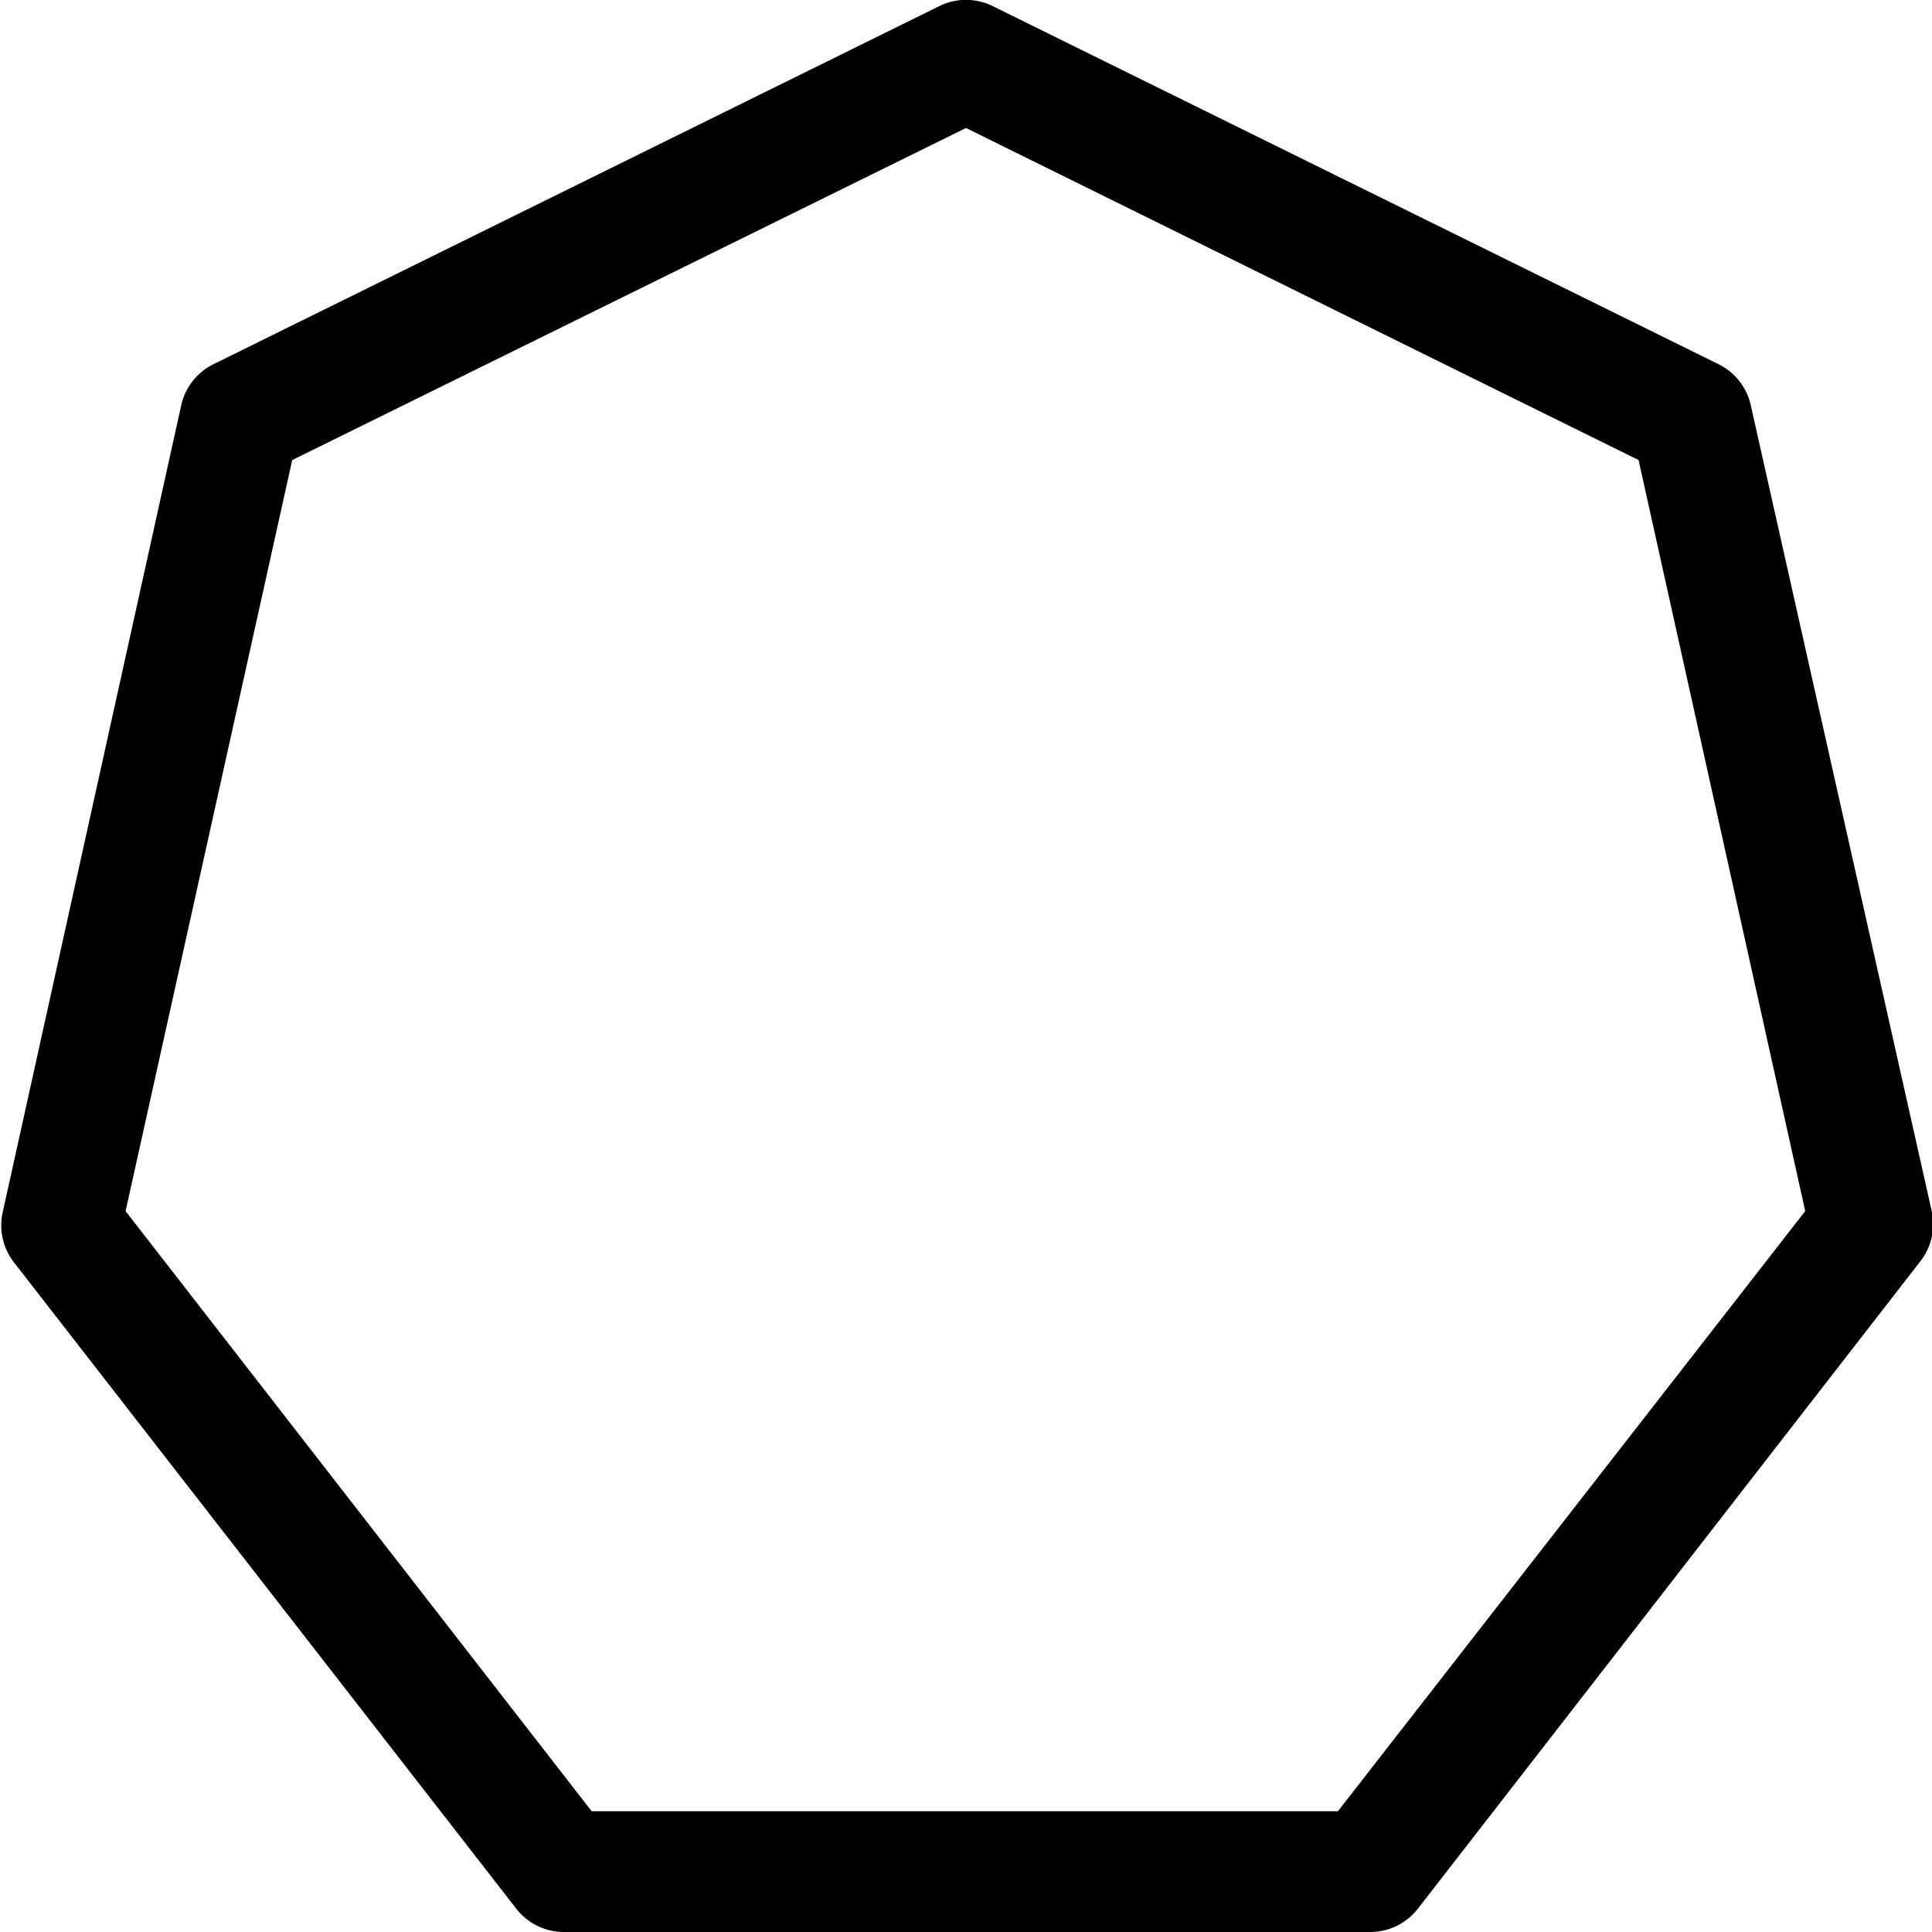 <svg xmlns="http://www.w3.org/2000/svg" width="16" height="16" viewBox="0 0 16 16"><path d="M7.78.05a.5.5 0 0 1 .44 0l6.02 2.97a.5.5 0 0 1 .26.34l1.5 6.68a.5.5 0 0 1-.1.41l-4.16 5.36a.5.5 0 0 1-.4.19H4.67a.5.5 0 0 1-.4-.2L.12 10.46a.5.5 0 0 1-.1-.41L1.5 3.36a.5.5 0 0 1 .26-.34zM2.42 3.81l-1.38 6.22L4.9 15h6.18l3.87-4.97-1.38-6.22L8 1.06z"/></svg>